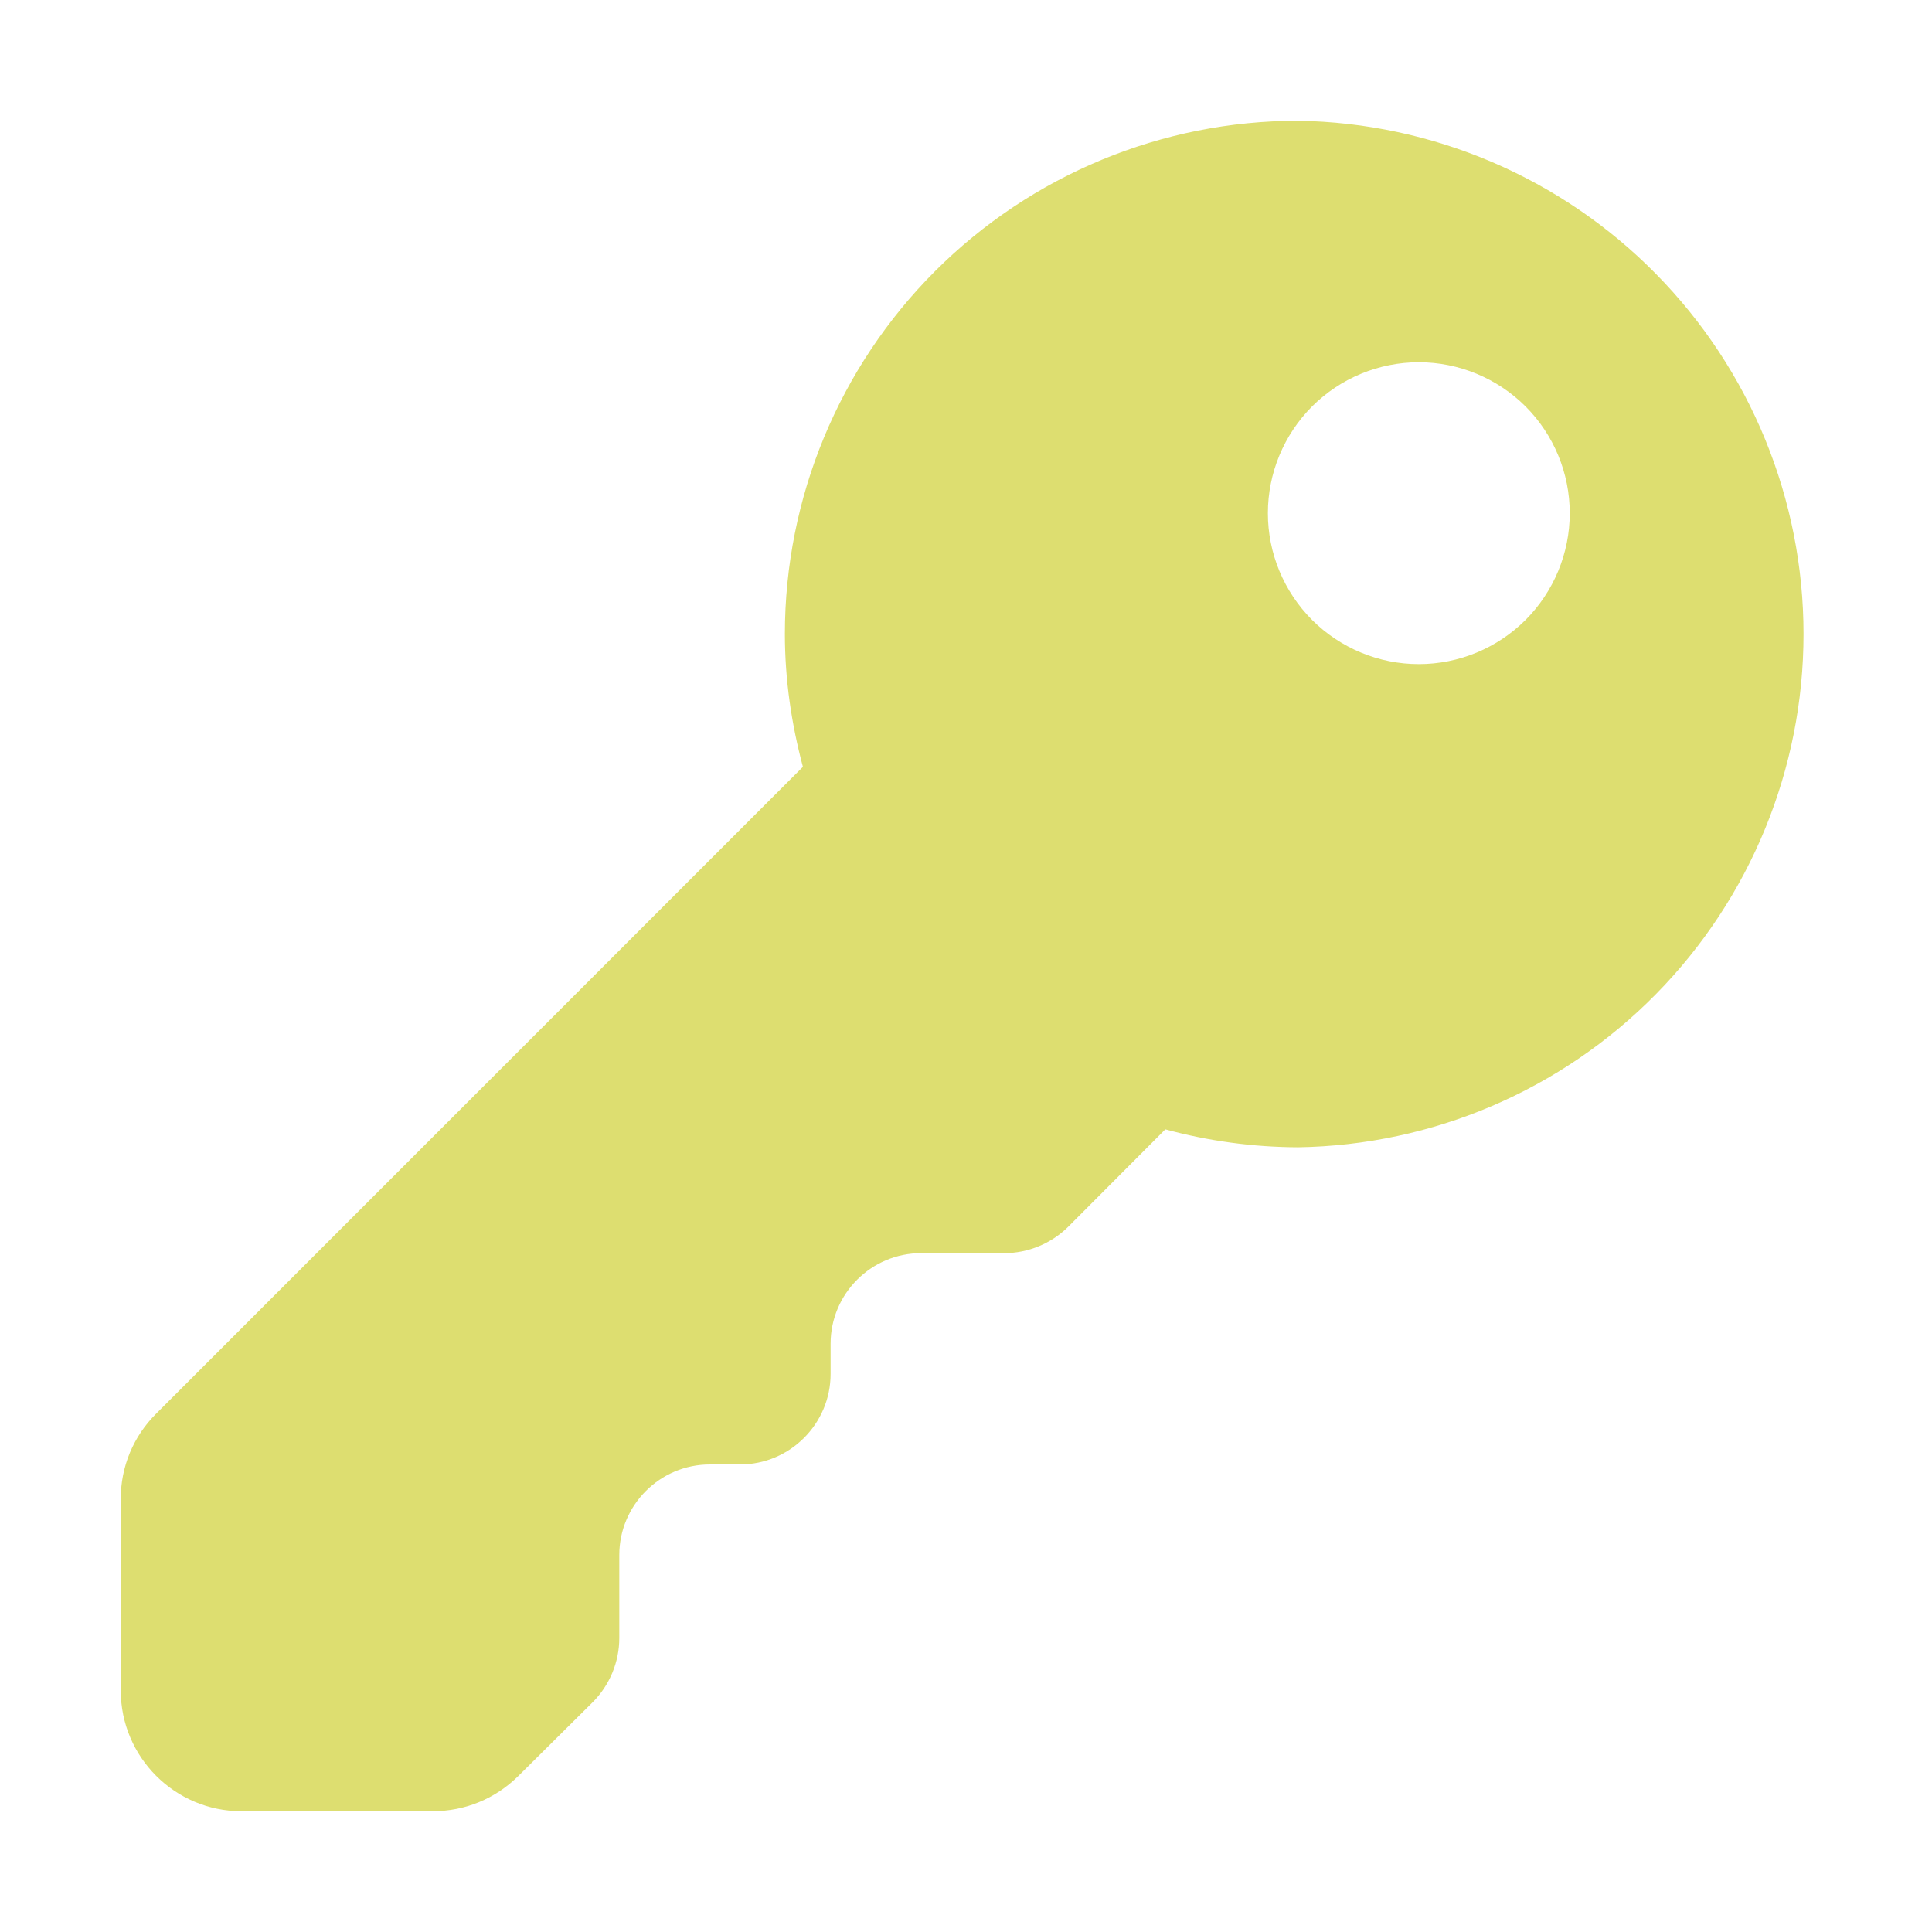 <svg width="24" height="24" viewBox="0 0 24 24" fill="none" xmlns="http://www.w3.org/2000/svg">
<path d="M16.125 1.5C14.434 1.5 12.813 2.172 11.617 3.367C10.422 4.563 9.75 6.184 9.75 7.875C9.75 8.447 9.833 8.998 9.974 9.526L1.94 17.561C1.8 17.7 1.689 17.865 1.613 18.047C1.538 18.229 1.499 18.425 1.5 18.622V21C1.5 21.827 2.173 22.5 3 22.5H5.373C5.775 22.5 6.151 22.347 6.44 22.061L7.361 21.147C7.572 20.937 7.693 20.647 7.693 20.349V19.317C7.693 18.697 8.198 18.192 8.818 18.192H9.193C9.813 18.192 10.318 17.687 10.318 17.067V16.692C10.318 16.072 10.822 15.567 11.443 15.567H12.476C12.773 15.567 13.063 15.446 13.273 15.236L14.476 14.029C15.013 14.175 15.568 14.25 16.125 14.252C17.799 14.226 19.396 13.543 20.57 12.35C21.745 11.157 22.404 9.55 22.404 7.876C22.404 6.202 21.745 4.594 20.57 3.402C19.396 2.209 17.799 1.526 16.125 1.5ZM17.625 8.25C17.128 8.25 16.651 8.052 16.299 7.701C15.948 7.349 15.75 6.872 15.75 6.375C15.75 5.878 15.948 5.401 16.299 5.049C16.651 4.698 17.128 4.5 17.625 4.5C18.122 4.5 18.599 4.698 18.951 5.049C19.302 5.401 19.5 5.878 19.5 6.375C19.5 6.872 19.302 7.349 18.951 7.701C18.599 8.052 18.122 8.25 17.625 8.25Z" fill="#DDDE70"/>
</svg>
